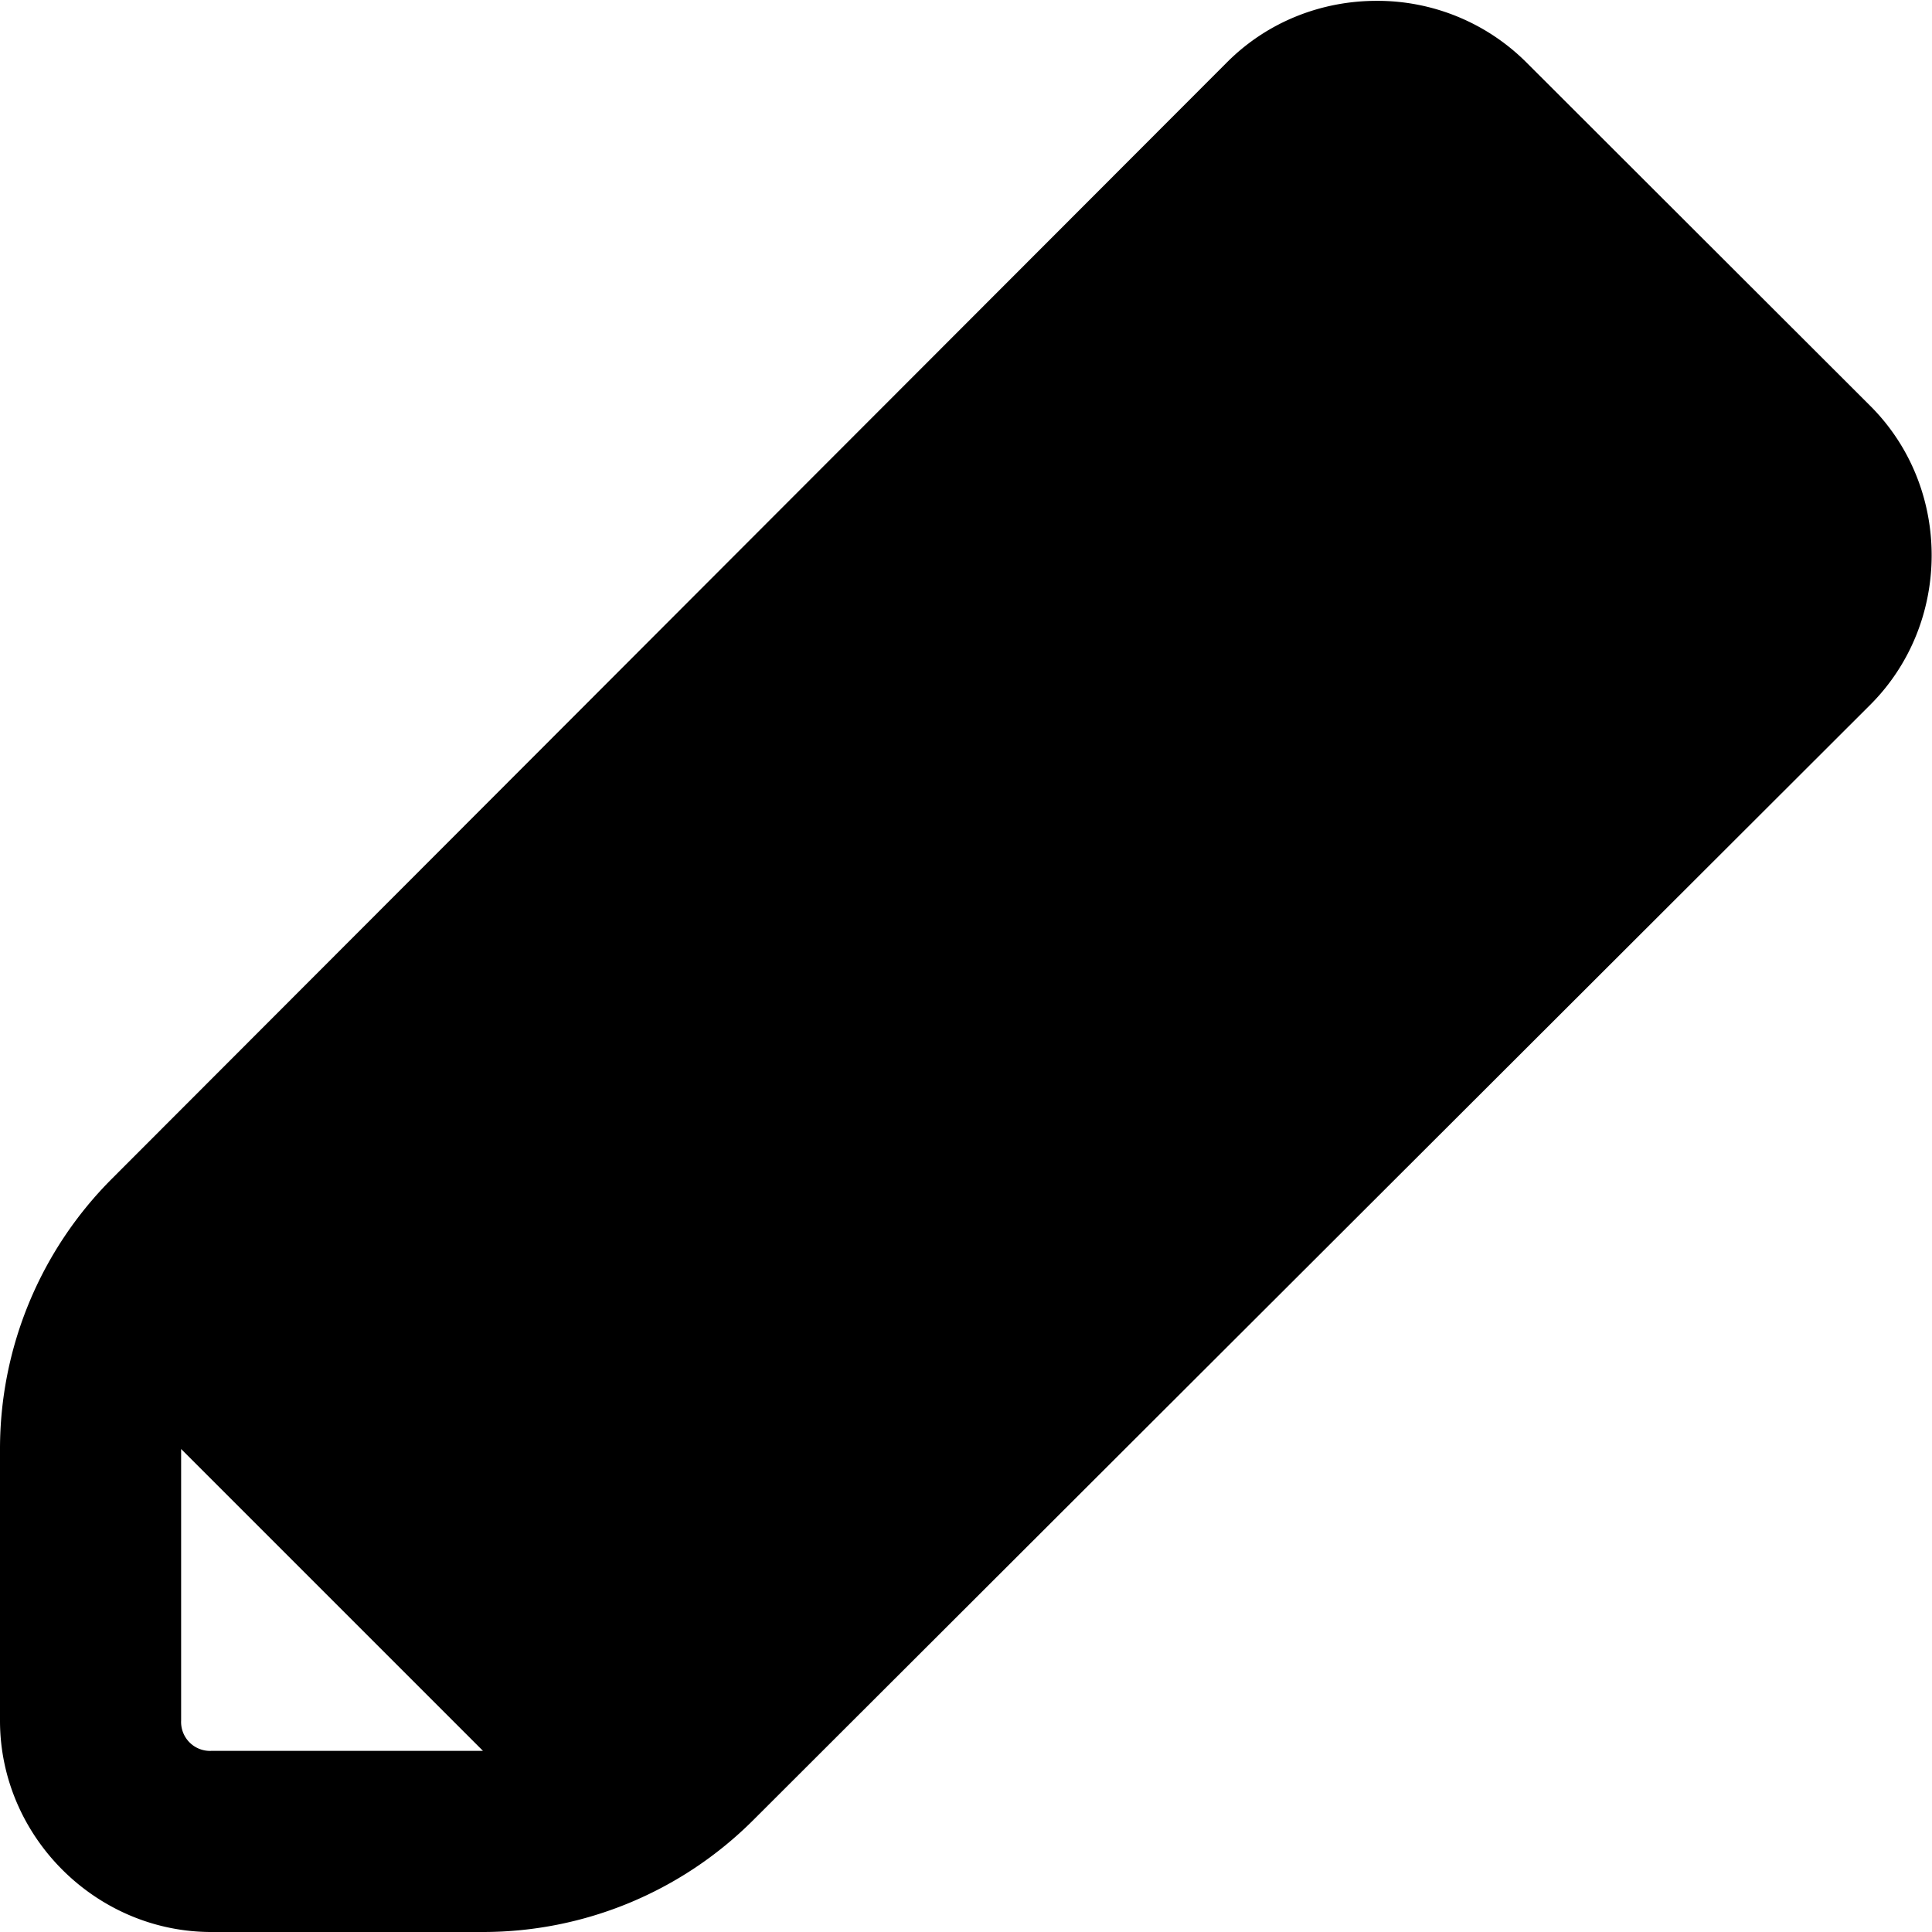 <svg xmlns="http://www.w3.org/2000/svg" viewBox="0 0 32 32"><path d="M22.799.014c-.899 0-1.796.338-2.473 1.015L1.852 19.525A6.333 6.333 0 0 0 0 24v4.5C0 30.415 1.585 32 3.5 32H8a6.334 6.334 0 0 0 4.475-1.852l18.502-18.474c1.355-1.354 1.357-3.596.002-4.95l-5.704-5.697A3.491 3.491 0 0 0 22.8.014zM3 24l5 5H3.5a.479.479 0 0 1-.5-.5V24z"/></svg>